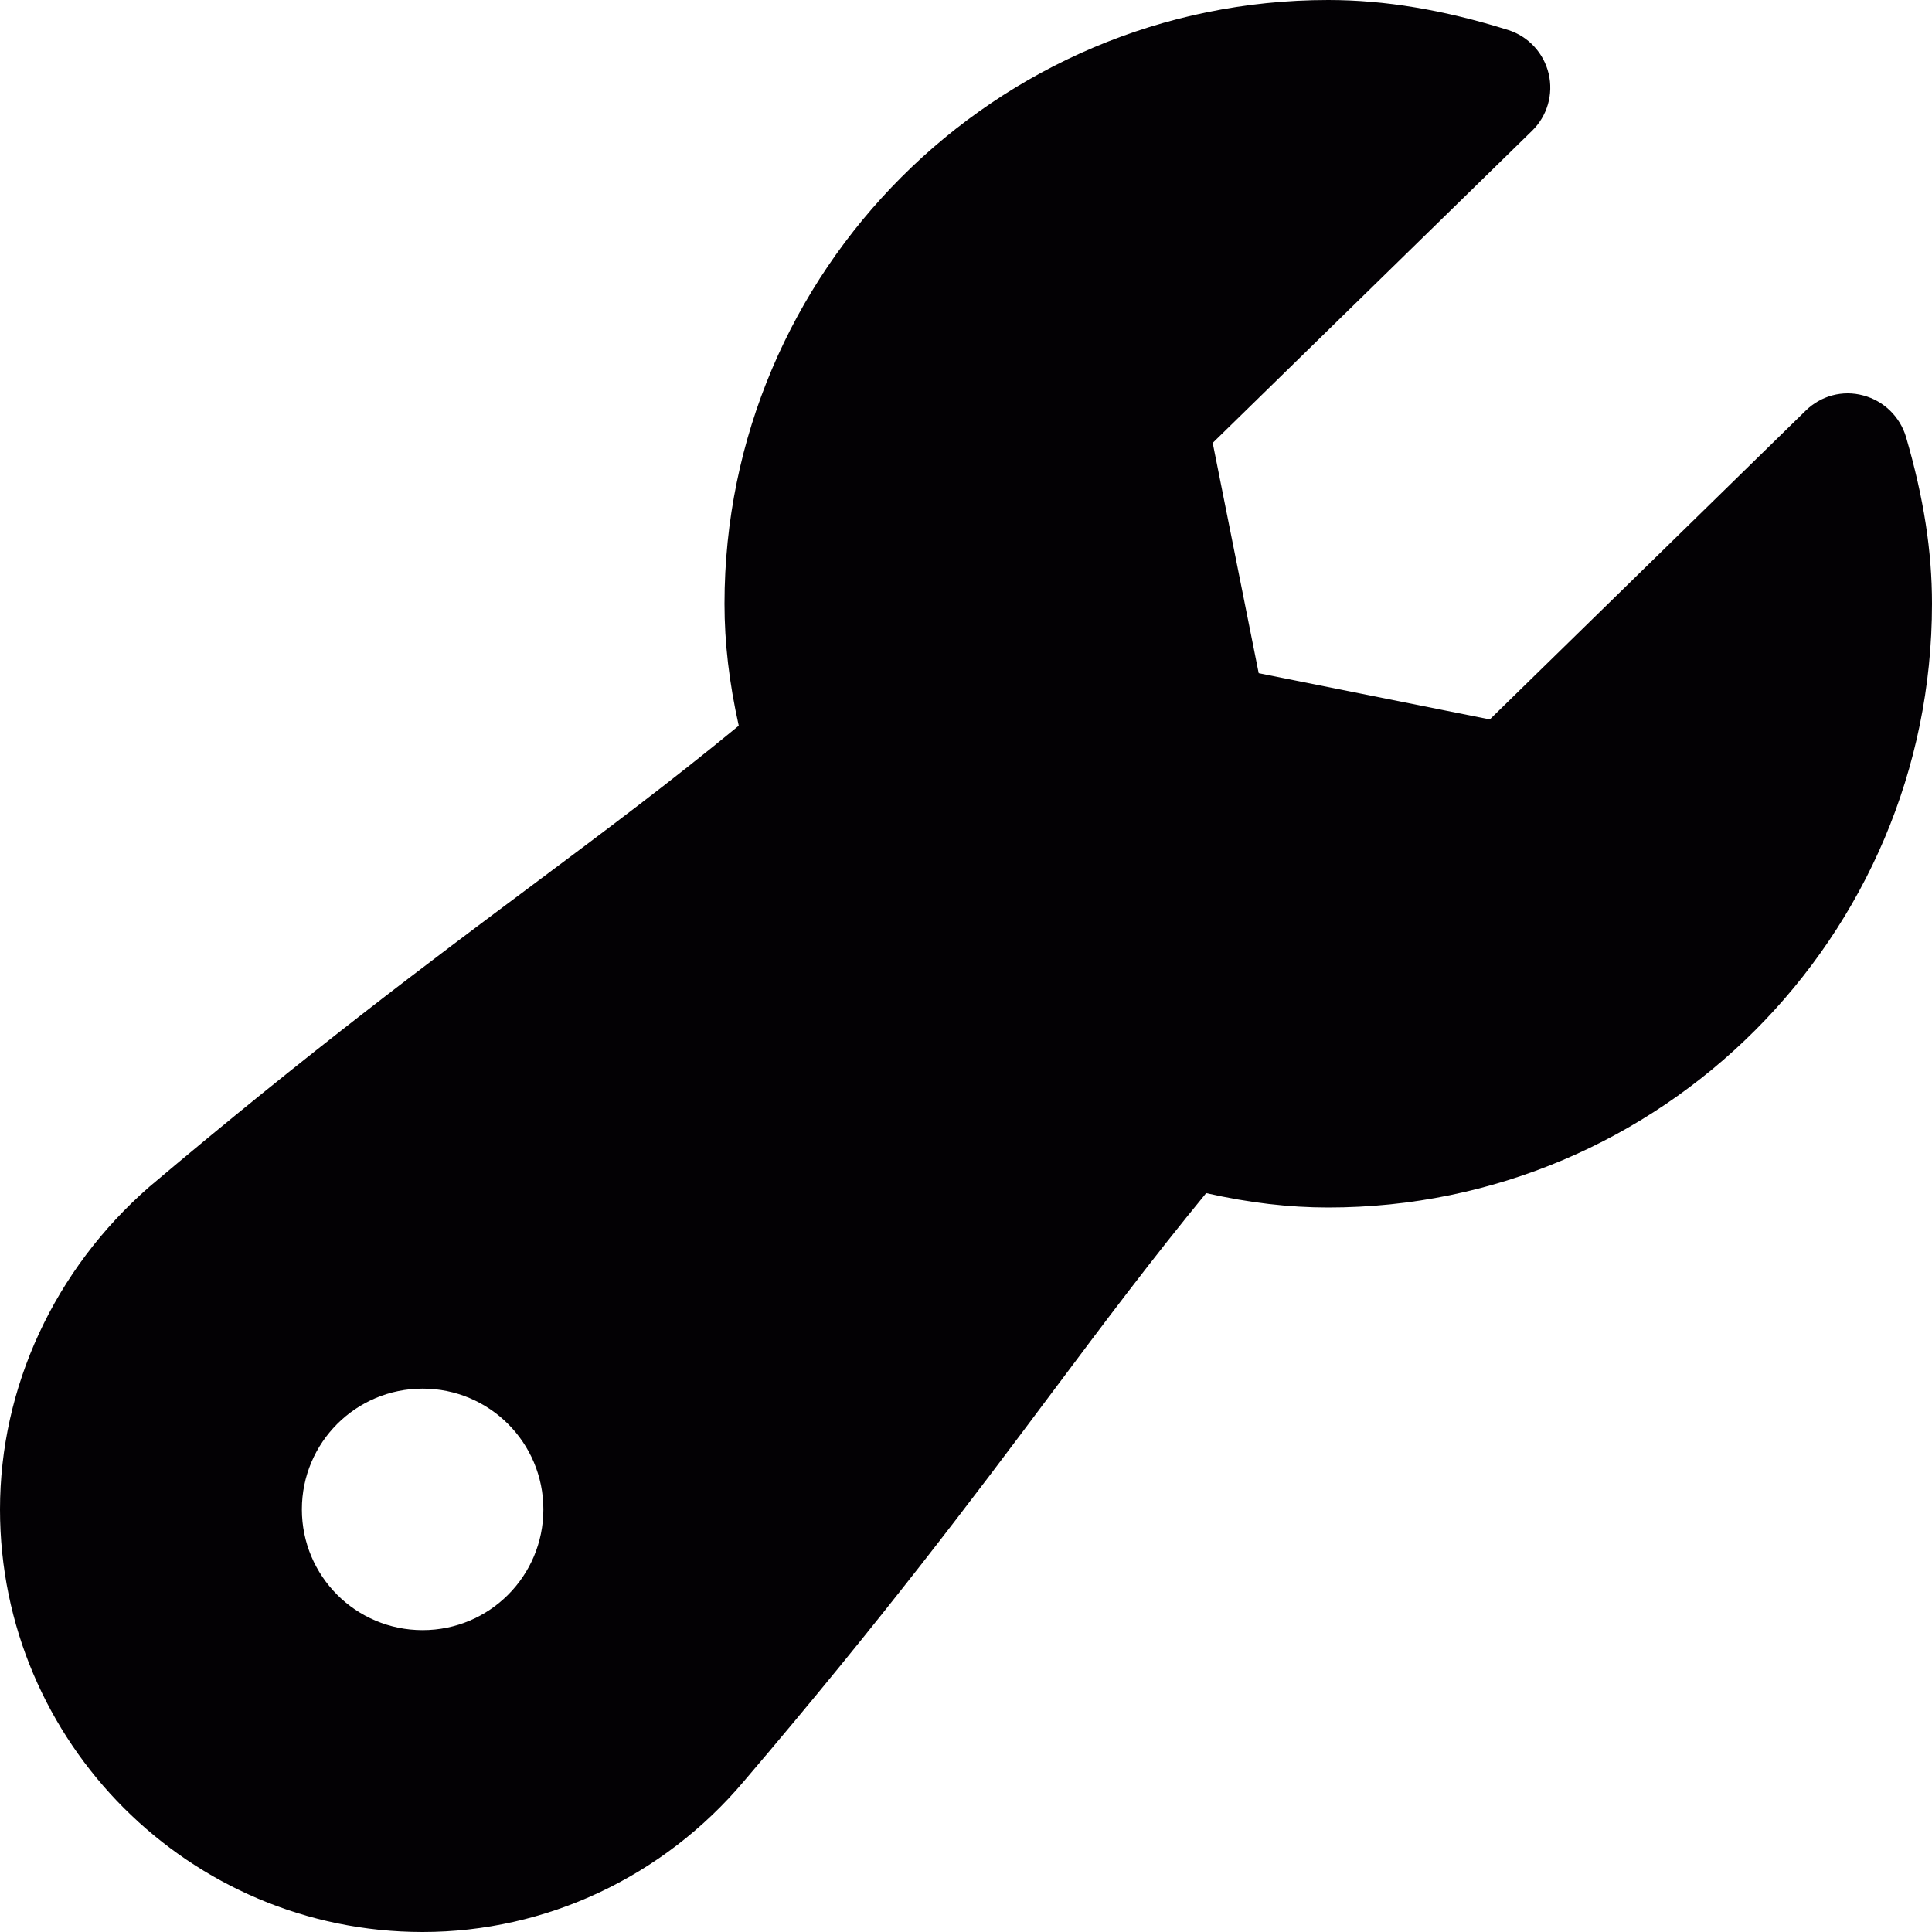 <?xml version="1.0" encoding="iso-8859-1"?>
<!-- Generator: Adobe Illustrator 18.1.1, SVG Export Plug-In . SVG Version: 6.00 Build 0)  -->
<svg version="1.1" id="Capa_1" xmlns="http://www.w3.org/2000/svg" xmlns:xlink="http://www.w3.org/1999/xlink" x="0px" y="0px"
	 viewBox="0 0 16 16" style="enable-background:new 0 0 16 16;" xml:space="preserve">
<g>
	<path style="fill:#030104;" d="M15.785,3.619c-0.05-0.168-0.184-0.299-0.354-0.344c-0.172-0.047-0.352,0.003-0.477,0.126
		l-2.616,2.557l-1.914-0.383l-0.381-1.907l2.645-2.585c0.126-0.123,0.178-0.303,0.137-0.474s-0.168-0.308-0.336-0.361
		C11.958,0.082,11.471,0,11,0C8.243,0,6,2.243,6,5c0,0.323,0.038,0.65,0.118,1.01C5.556,6.473,5.022,6.872,4.417,7.324
		C3.552,7.97,2.572,8.701,1.235,9.83C0.45,10.516,0,11.489,0,12.5C0,14.43,1.57,16,3.5,16c1.021,0,1.993-0.456,2.662-1.25
		c1.149-1.347,1.891-2.336,2.544-3.209c0.442-0.591,0.832-1.111,1.283-1.66C10.349,9.962,10.677,10,11,10c2.757,0,5-2.243,5-5
		C16,4.563,15.932,4.125,15.785,3.619z M3.5,13.5c-0.553,0-1-0.447-1-1s0.447-1,1-1s1,0.447,1,1C4.5,13.053,4.053,13.5,3.5,13.5z"/>
</g>
<g>
</g>
<g>
</g>
<g>
</g>
<g>
</g>
<g>
</g>
<g>
</g>
<g>
</g>
<g>
</g>
<g>
</g>
<g>
</g>
<g>
</g>
<g>
</g>
<g>
</g>
<g>
</g>
<g>
</g>
</svg>
